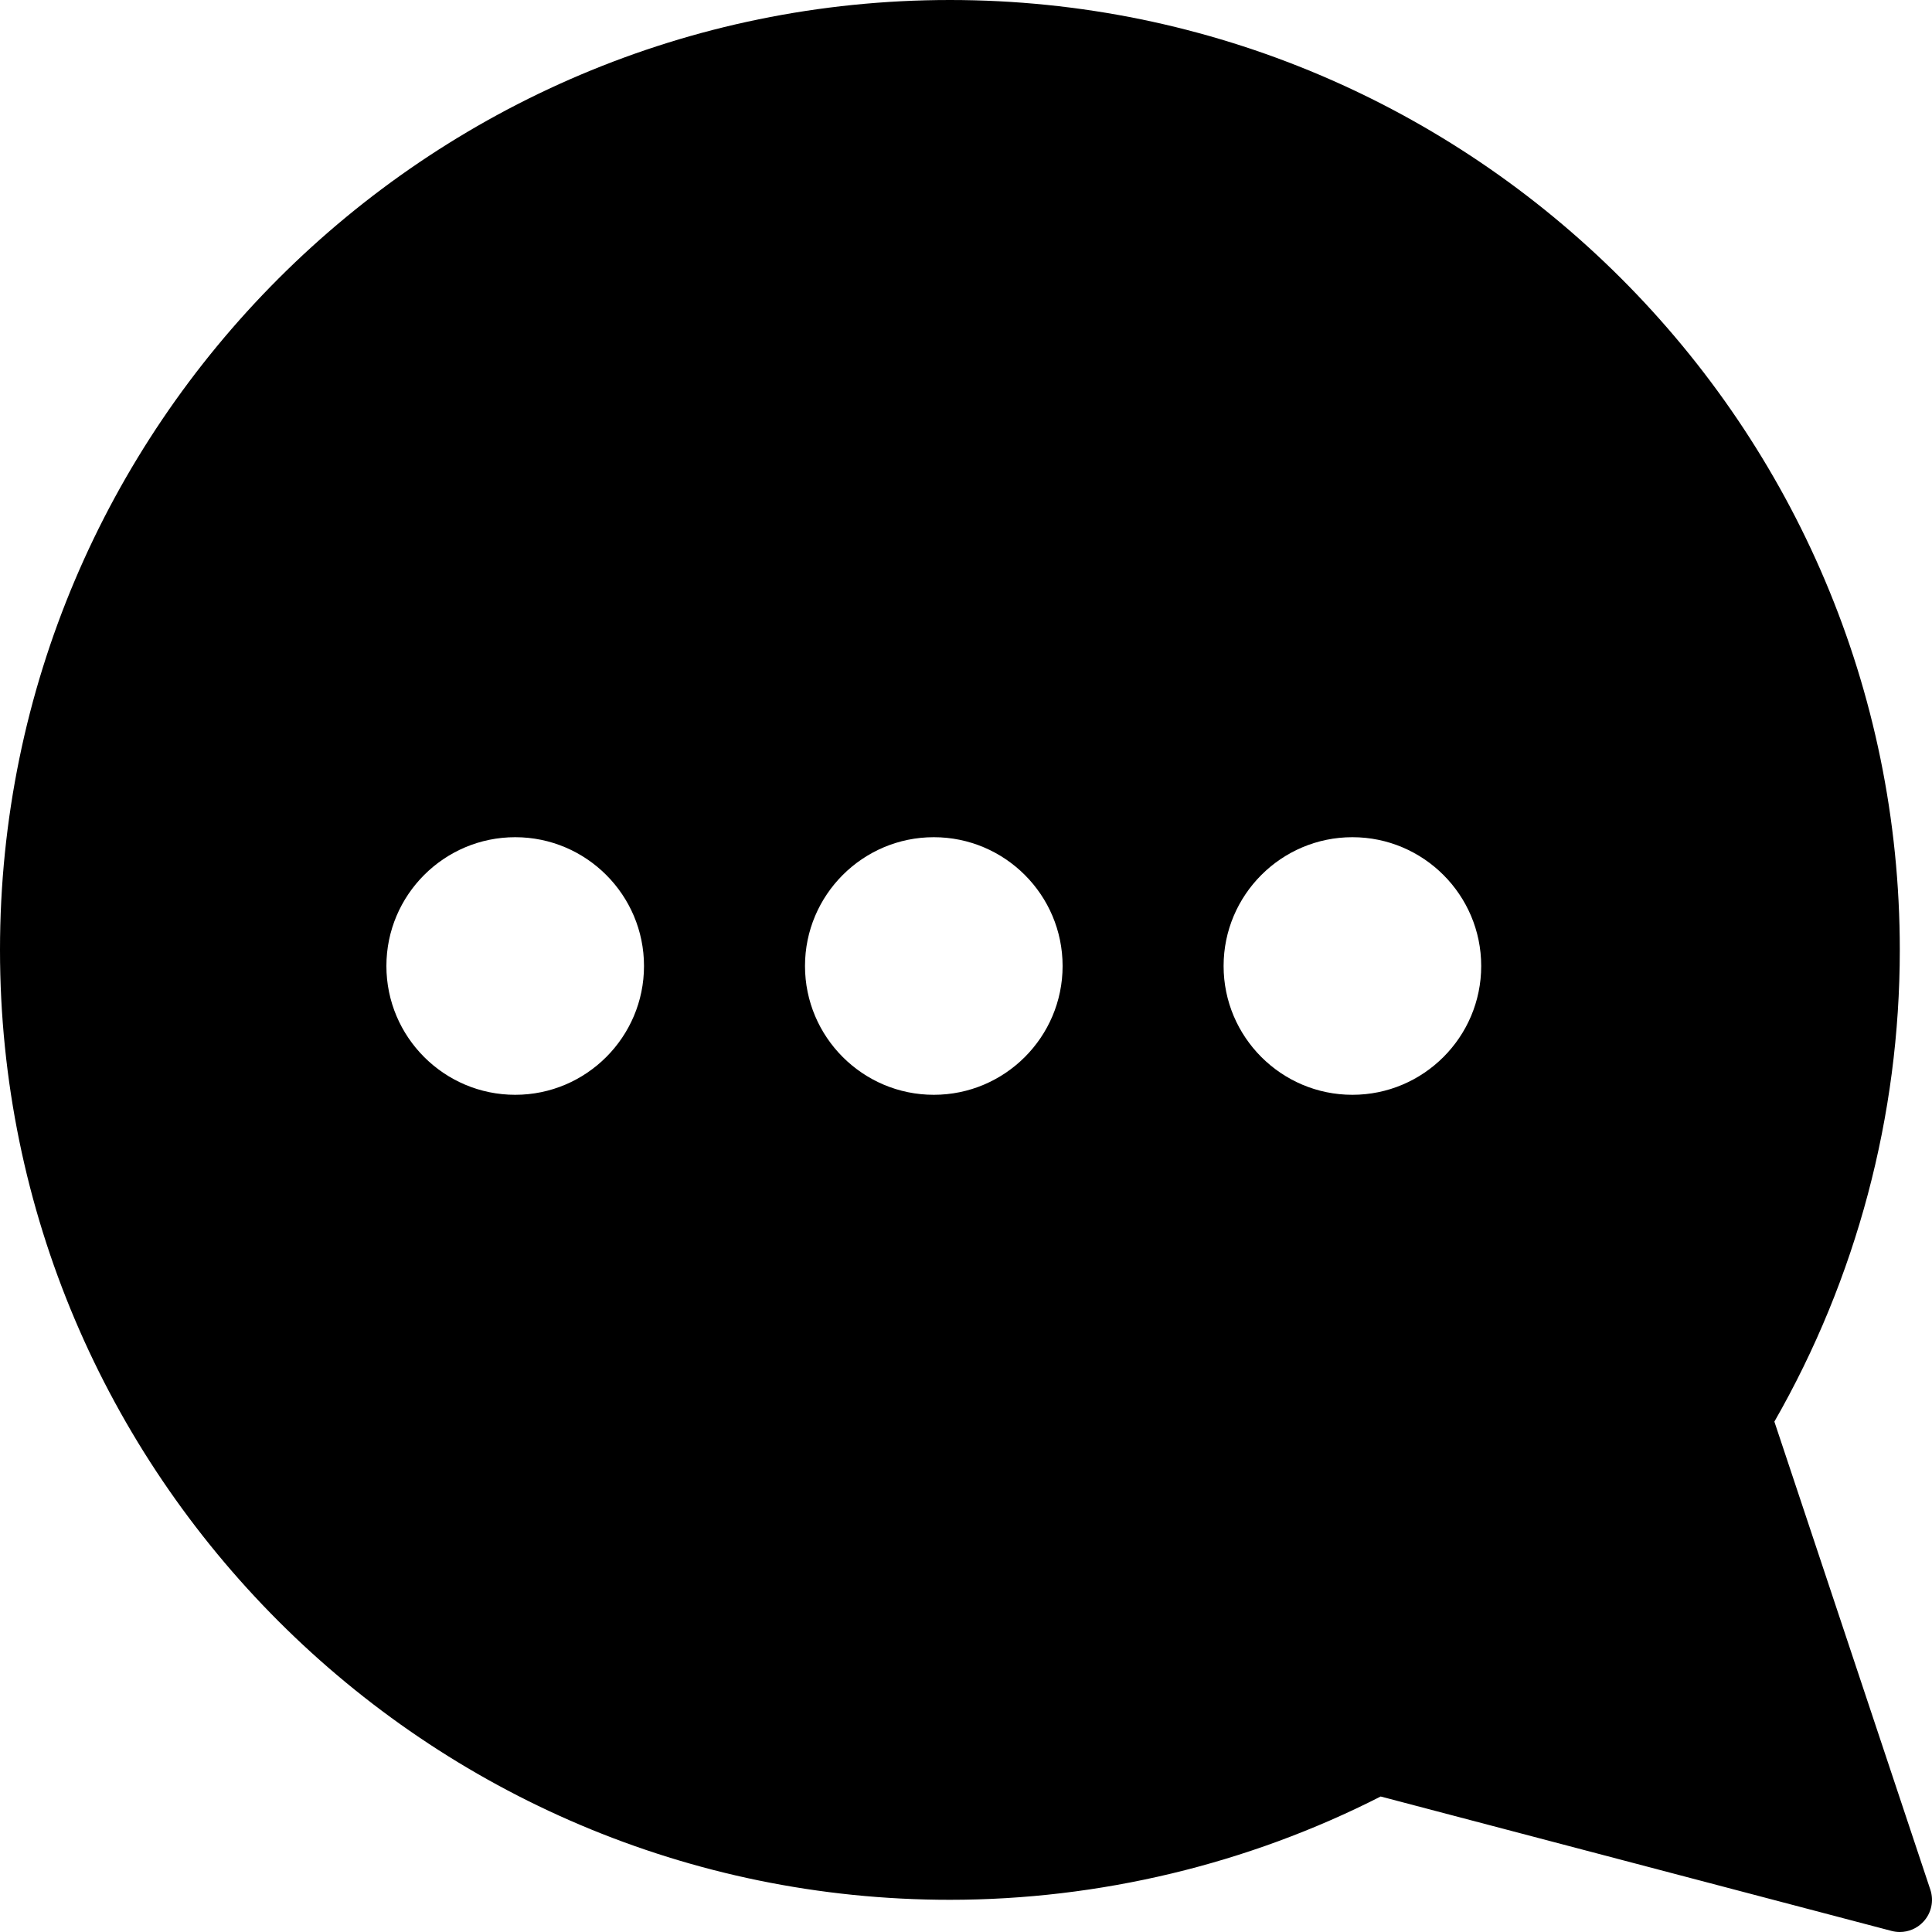 <?xml version="1.0" encoding="iso-8859-1"?>
<!-- Uploaded to: SVG Repo, www.svgrepo.com, Generator: SVG Repo Mixer Tools -->
<!DOCTYPE svg PUBLIC "-//W3C//DTD SVG 1.1//EN" "http://www.w3.org/Graphics/SVG/1.1/DTD/svg11.dtd">
<svg fill="#000000" height="800px" width="800px" version="1.1" id="Capa_1" xmlns="http://www.w3.org/2000/svg" xmlns:xlink="http://www.w3.org/1999/xlink" 
	 viewBox="0 0 60 60" xml:space="preserve">
<path d="M59.948,58.684L55.105,44.15C57.654,39.702,59,34.647,59,29.5C59,13.233,45.767,0,29.5,0S0,13.233,0,29.5S13.234,59,29.5,59
	c4.641,0,9.257-1.108,13.378-3.208l15.867,4.175C58.83,59.989,58.915,60,59,60c0.272,0,0.538-0.111,0.729-0.316
	C59.981,59.416,60.065,59.032,59.948,58.684z M16,34c-2.206,0-4-1.794-4-4s1.794-4,4-4s4,1.794,4,4S18.206,34,16,34z M29,34
	c-2.206,0-4-1.794-4-4s1.794-4,4-4s4,1.794,4,4S31.206,34,29,34z M42,34c-2.206,0-4-1.794-4-4s1.794-4,4-4s4,1.794,4,4
	S44.206,34,42,34z"/>
</svg>